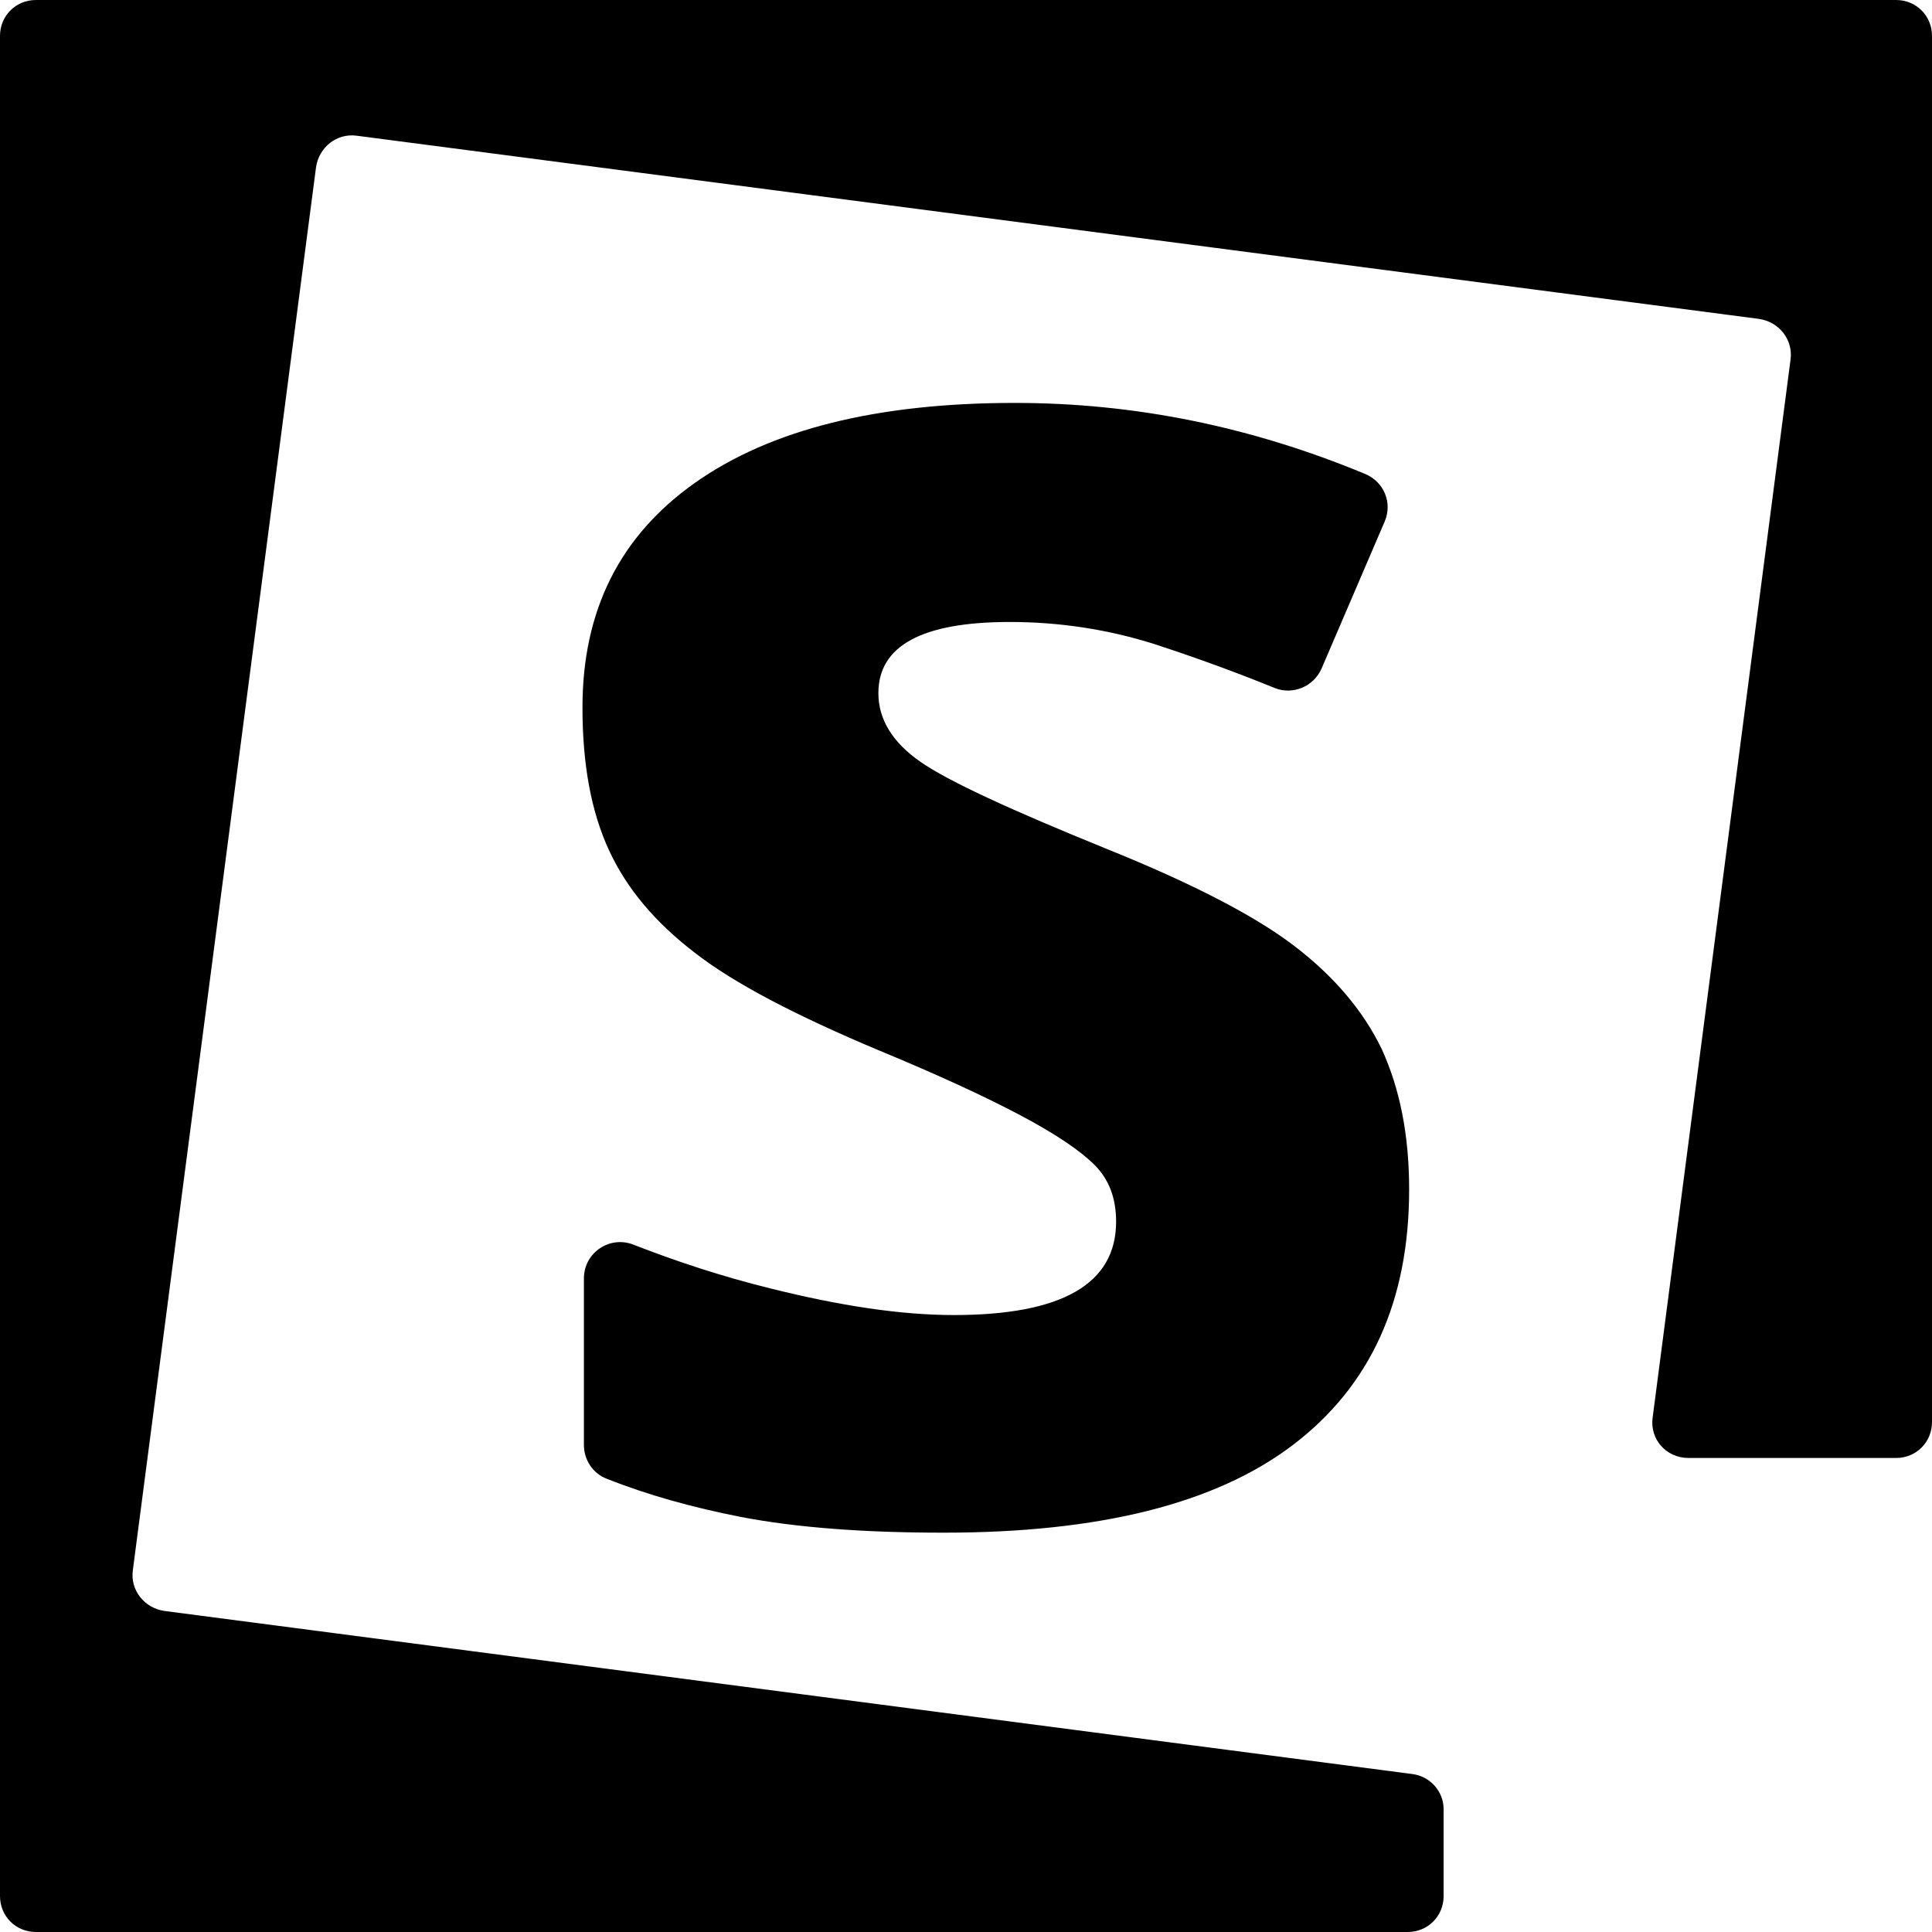 <?xml version="1.0" encoding="utf-8"?>
<!-- Generator: Adobe Illustrator 24.0.3, SVG Export Plug-In . SVG Version: 6.00 Build 0)  -->
<svg version="1.1" id="skeme-logo" xmlns="http://www.w3.org/2000/svg" xmlns:xlink="http://www.w3.org/1999/xlink" x="0px" y="0px"
	 width="269px" height="269px" viewBox="0 0 269 269" style="enable-background:new 0 0 269 269;" xml:space="preserve">
<g id="logo-main">
	<path id="logo-box" d="M196.6,247L22.9,224.3c-2.8-0.4-4.8-2.9-4.4-5.7L44,23.3c0.4-2.8,2.9-4.8,5.7-4.4l195.2,25.5
		c2.8,0.4,4.8,2.9,4.4,5.7l-19.2,147.3c-0.4,3,1.9,5.6,5,5.6H264c2.8,0,5-2.2,5-5V5c0-2.8-2.2-5-5-5H5C2.2,0,0,2.2,0,5v259
		c0,2.8,2.2,5,5,5h191c2.8,0,5-2.2,5-5v-12.1C201,249.4,199.1,247.3,196.6,247z"/>
	<path id="text-s" d="M196.2,165.6c0,15.6-5.4,27.4-16.2,35.6c-10.8,8.2-27,12.2-48.6,12.2c-11.1,0-20.5-0.7-28.3-2.2
		c-6.6-1.3-12.8-3-18.6-5.3c-1.9-0.7-3.2-2.6-3.2-4.7V178c0-3.6,3.6-6,6.9-4.7c5.9,2.3,12.2,4.4,19.1,6.1c9.6,2.4,18.1,3.7,25.5,3.7
		c15,0,22.6-4.3,22.6-13c0-3.3-1-5.9-3-7.9c-2-2-5.4-4.3-10.3-6.9c-4.9-2.6-11.4-5.6-19.6-9c-11.7-4.9-20.3-9.4-25.7-13.6
		c-5.5-4.2-9.5-8.9-12-14.3c-2.5-5.4-3.7-12-3.7-19.9c0-13.5,5.2-23.9,15.7-31.3c10.5-7.4,25.3-11.1,44.5-11.1
		c16.7,0,32.9,3.3,48.8,9.9c2.6,1.1,3.8,4,2.7,6.6L184,93.1c-1.1,2.5-4,3.7-6.5,2.7c-5.9-2.4-11.5-4.4-16.7-6.1
		c-6.6-2.1-13.4-3.1-20.2-3.1c-12.2,0-18.3,3.3-18.3,9.9c0,3.7,2,6.9,5.9,9.6c3.9,2.7,12.6,6.7,25.9,12.1
		c11.9,4.8,20.6,9.3,26.1,13.5c5.5,4.2,9.6,9,12.2,14.4C194.9,151.6,196.2,158,196.2,165.6z"/>
</g>
</svg>
